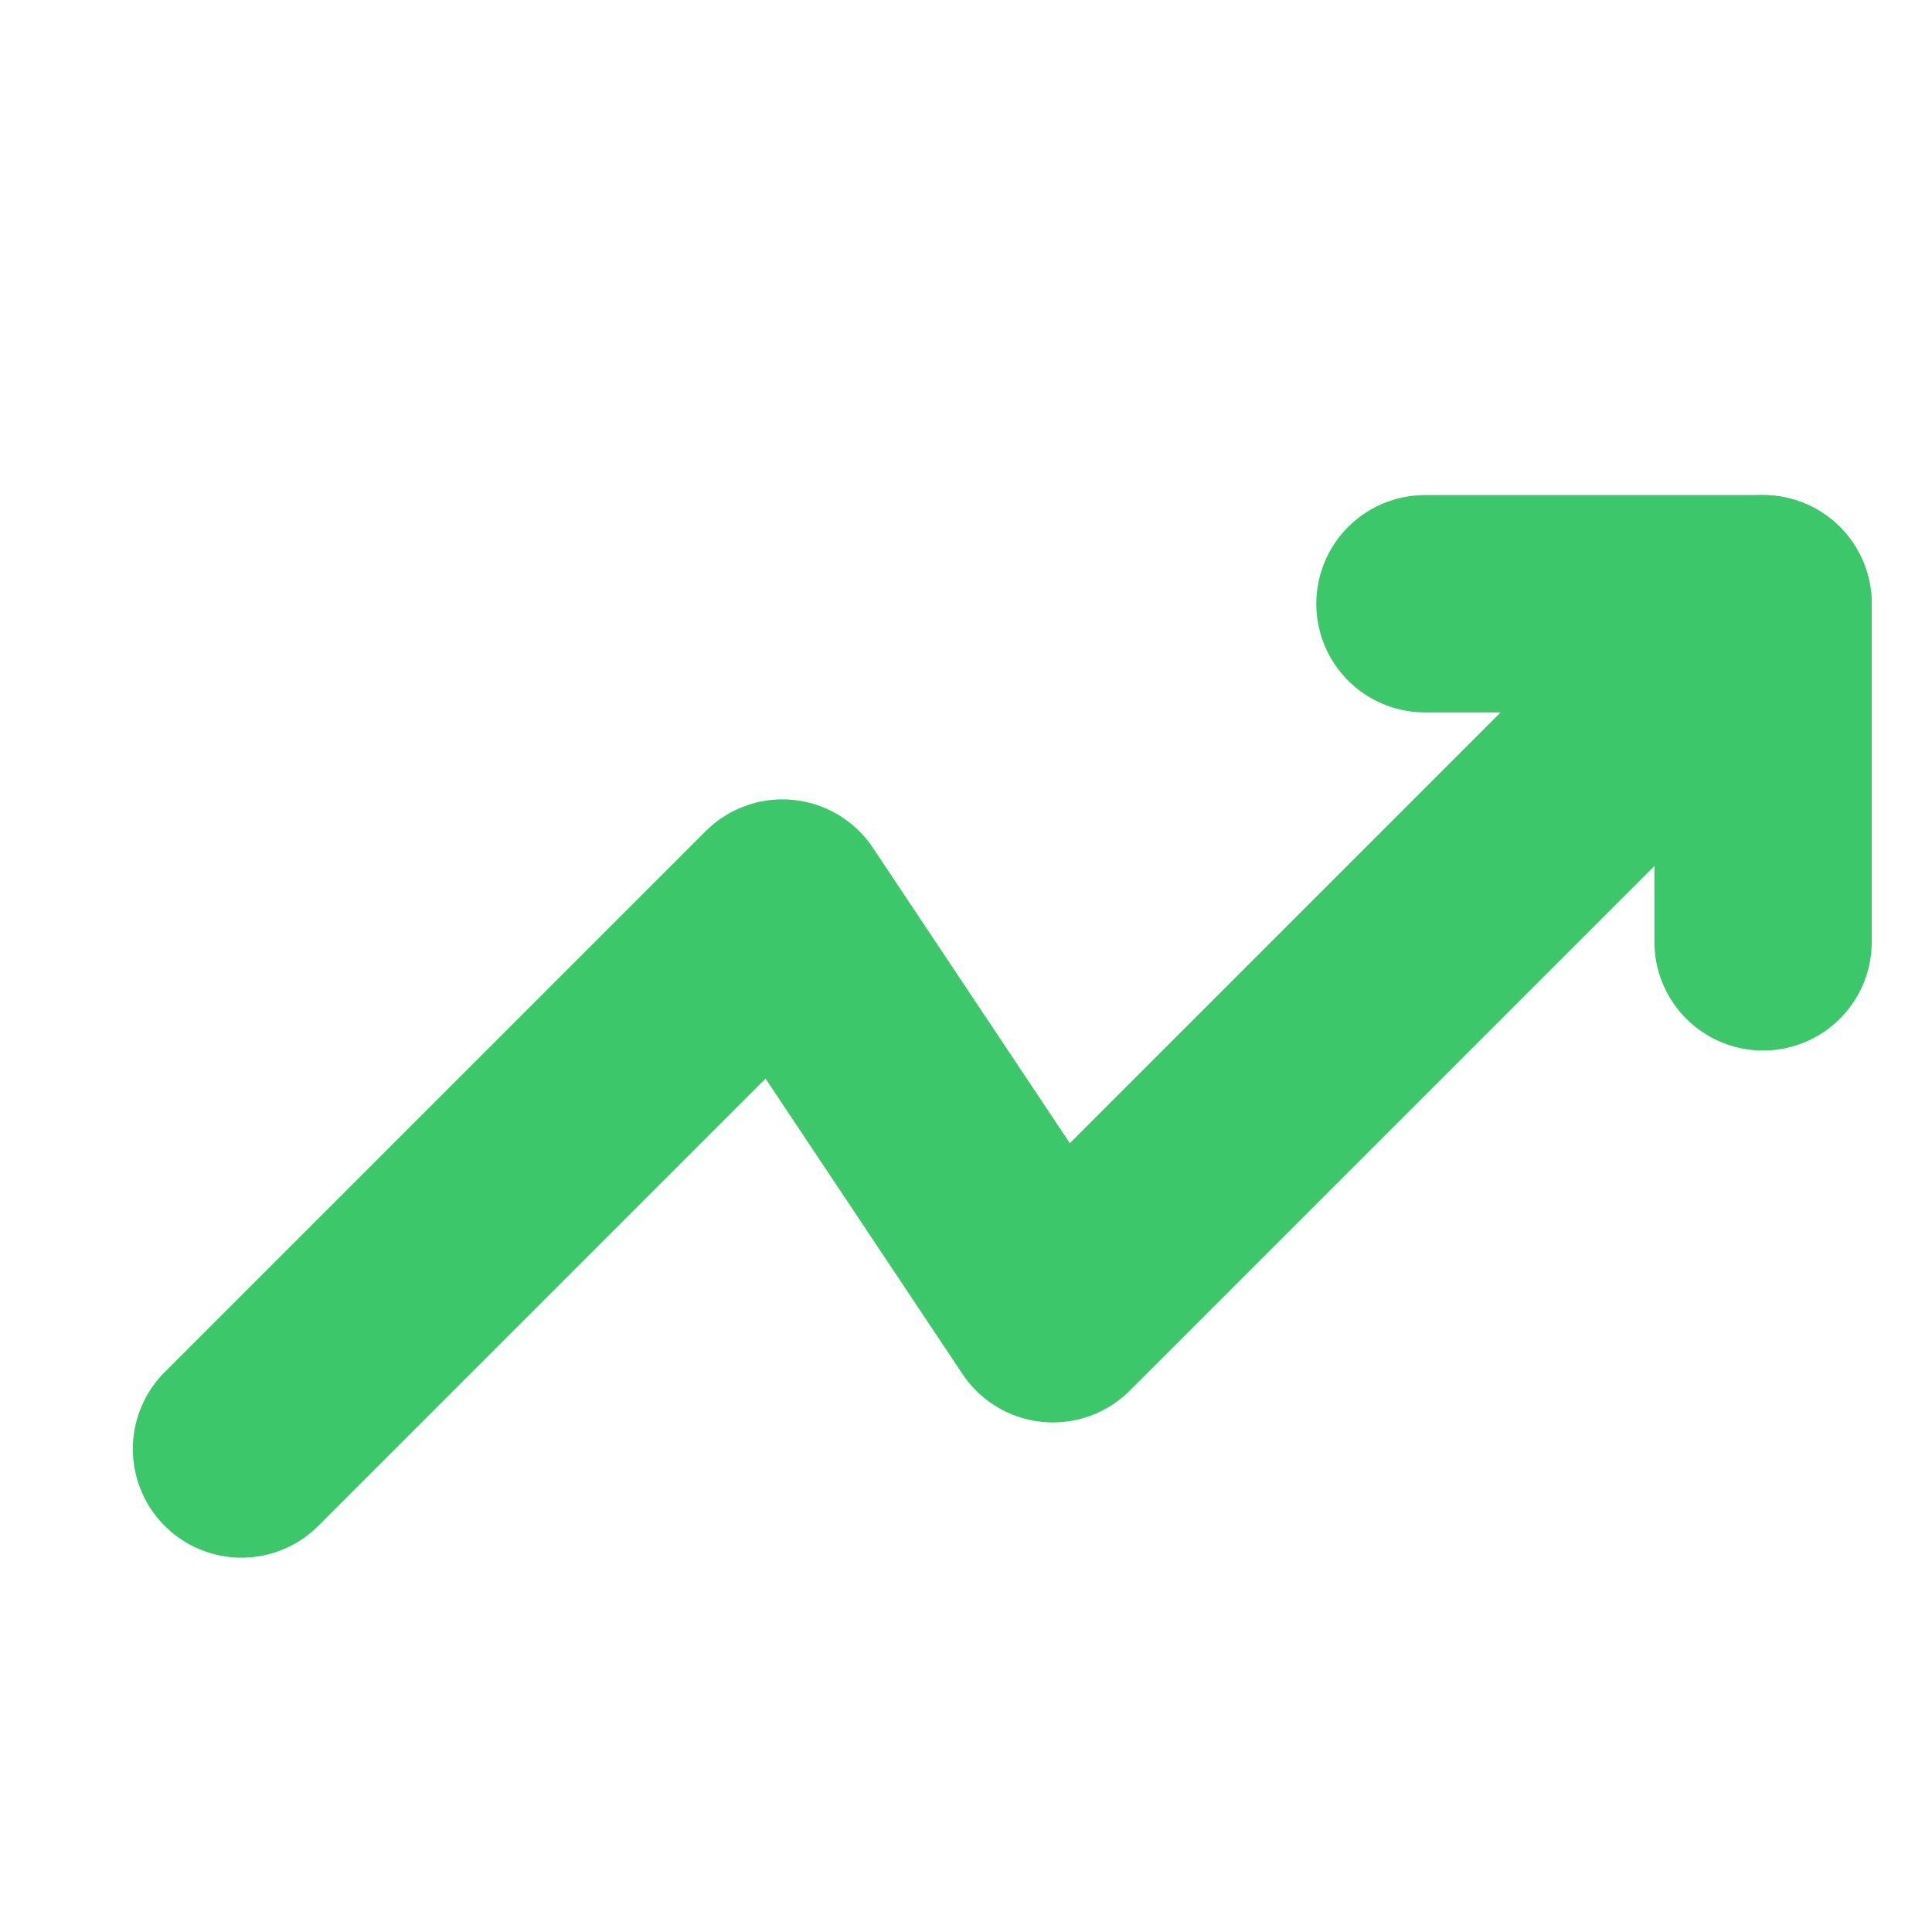 <svg width="16" height="16" viewBox="0 0 16 16" fill="none" xmlns="http://www.w3.org/2000/svg">
<path d="M14.6 5L8.72 10.88L6.48 7.52L2 12" stroke="#3CC76B" stroke-width="1.8" stroke-linecap="round" stroke-linejoin="round"/>
<path d="M11.801 5H14.601V7.8" stroke="#3CC76B" stroke-width="1.8" stroke-linecap="round" stroke-linejoin="round"/>
</svg>
